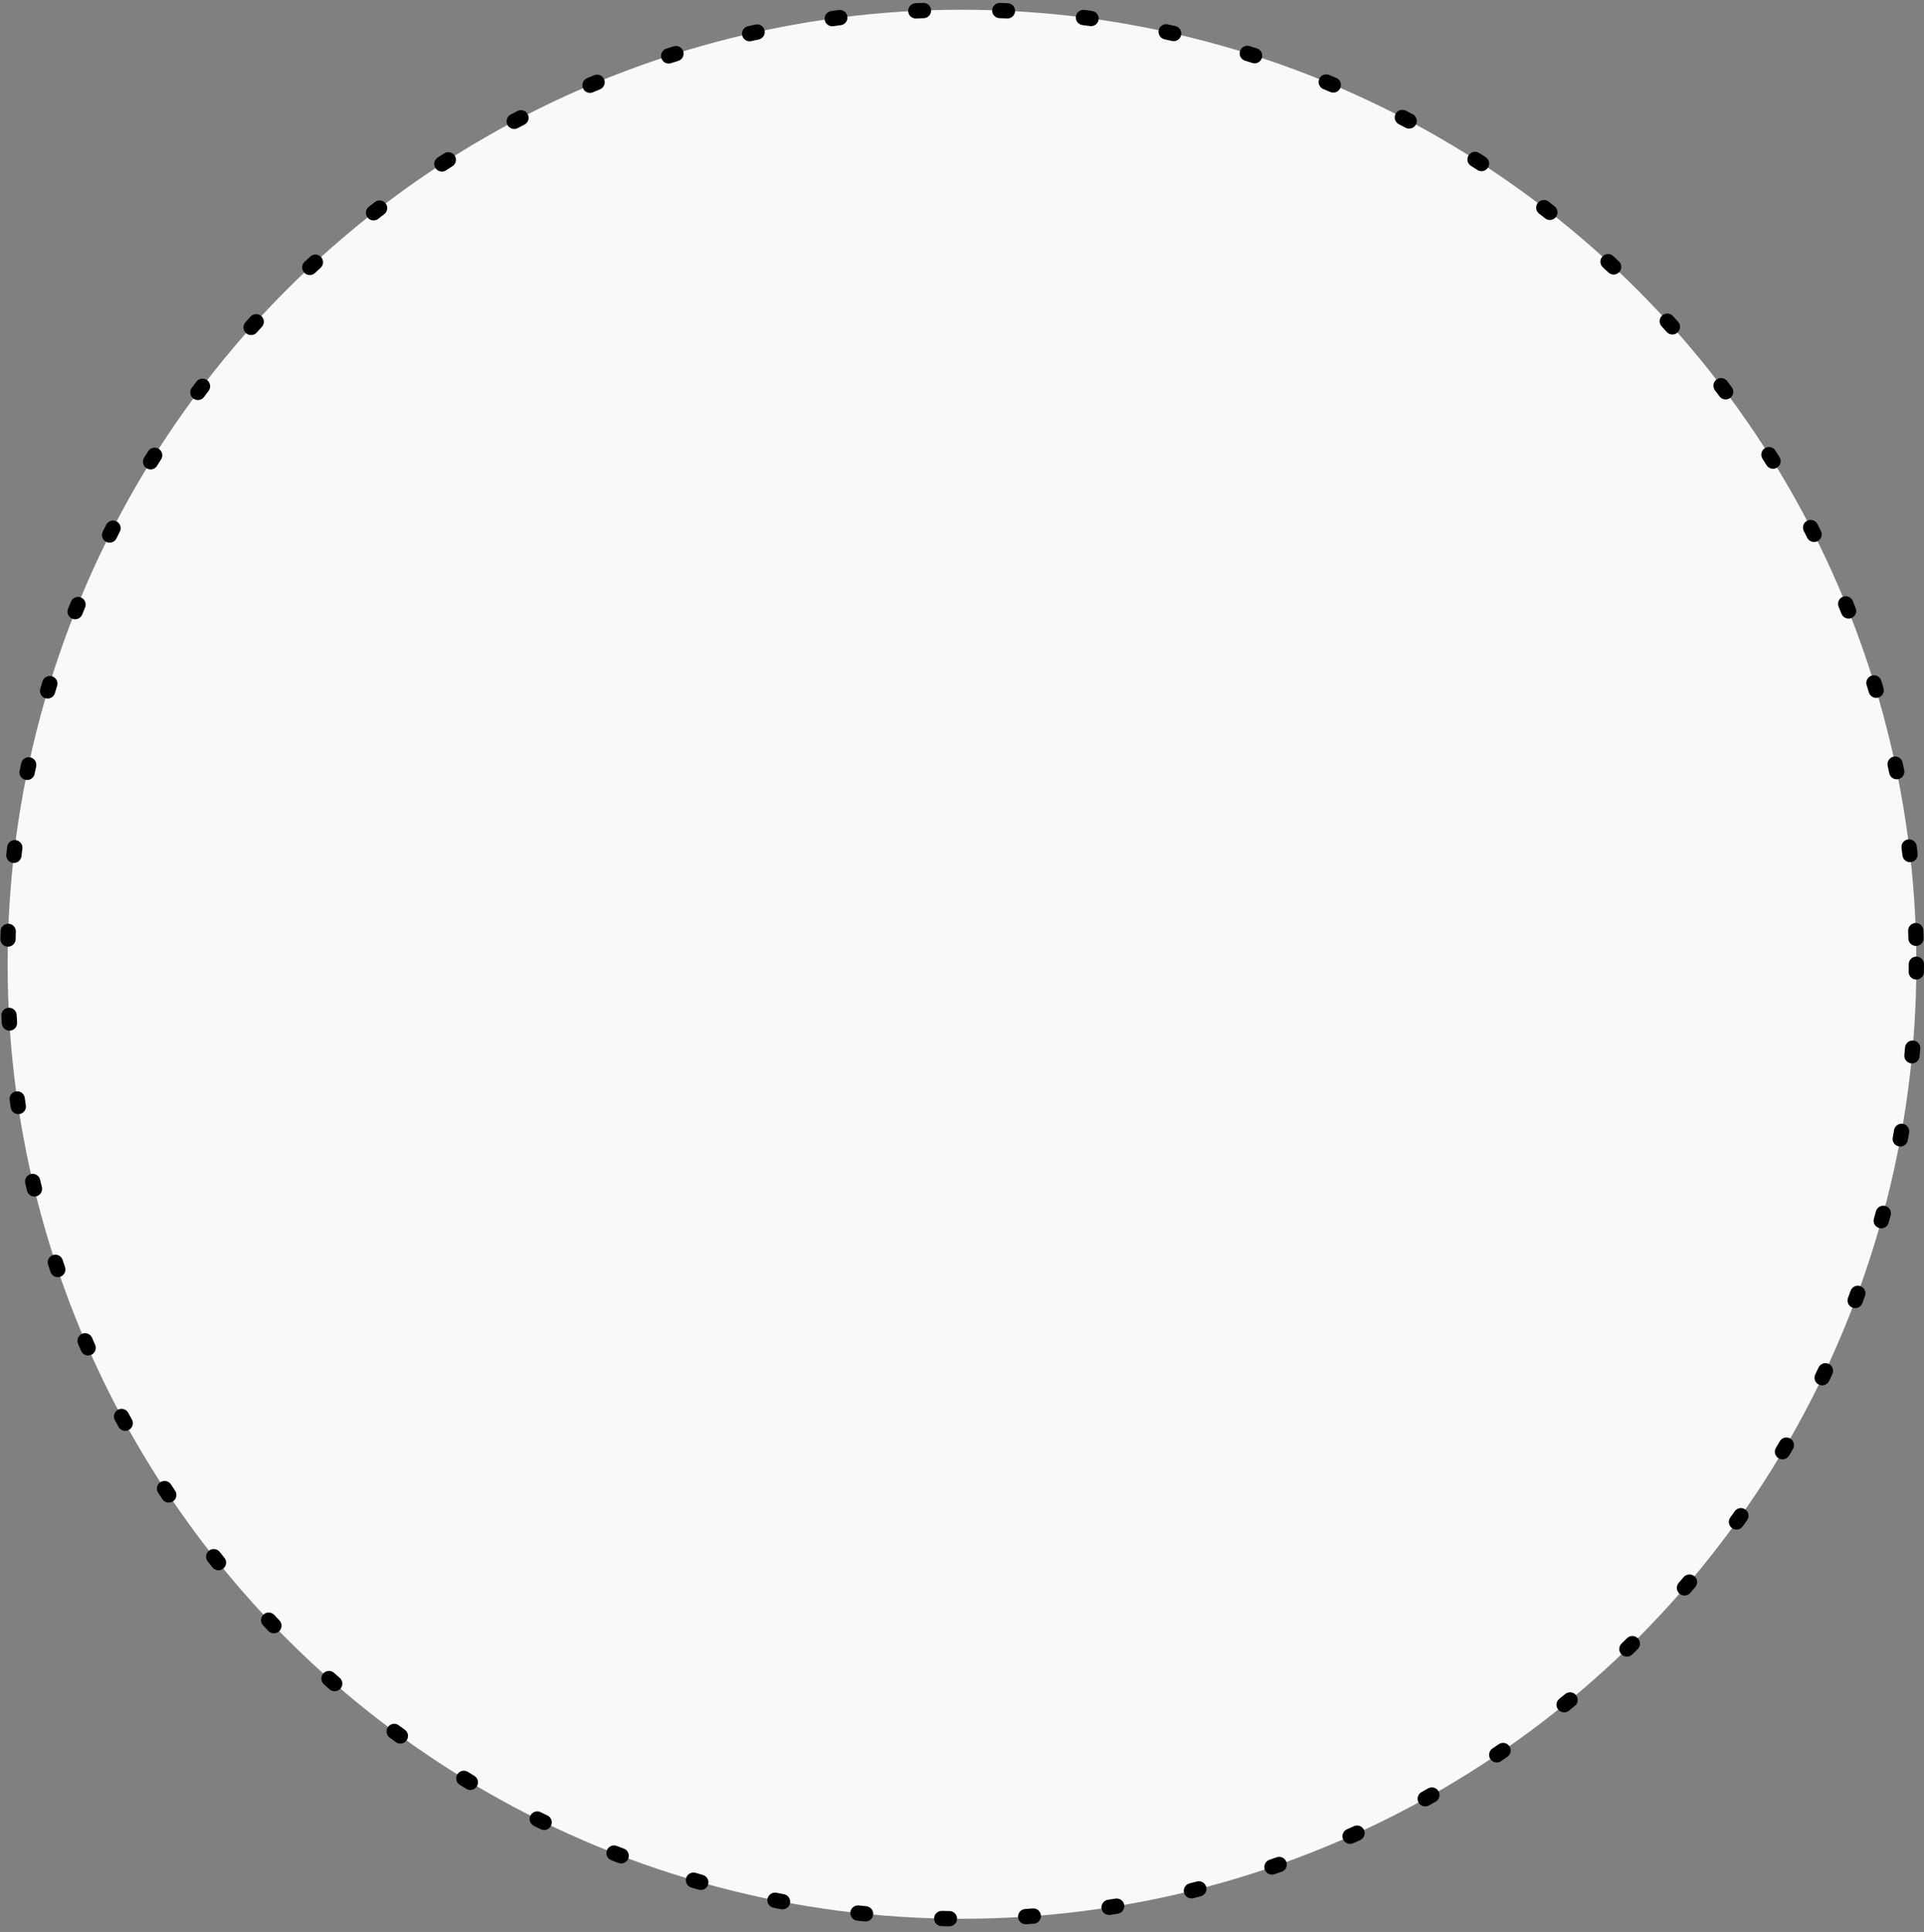 <svg width="252" height="253" viewBox="0 0 252 253" fill="none" xmlns="http://www.w3.org/2000/svg">
<rect x="0" y="0" width="252" height="253" fill="#808080" stroke="none"/>
<circle cx="126" cy="126.275" r="125" fill="#F9F9F9" stroke="black" stroke-width="2" stroke-linecap="round" stroke-linejoin="round" stroke-dasharray="1 10"/>
</svg>
